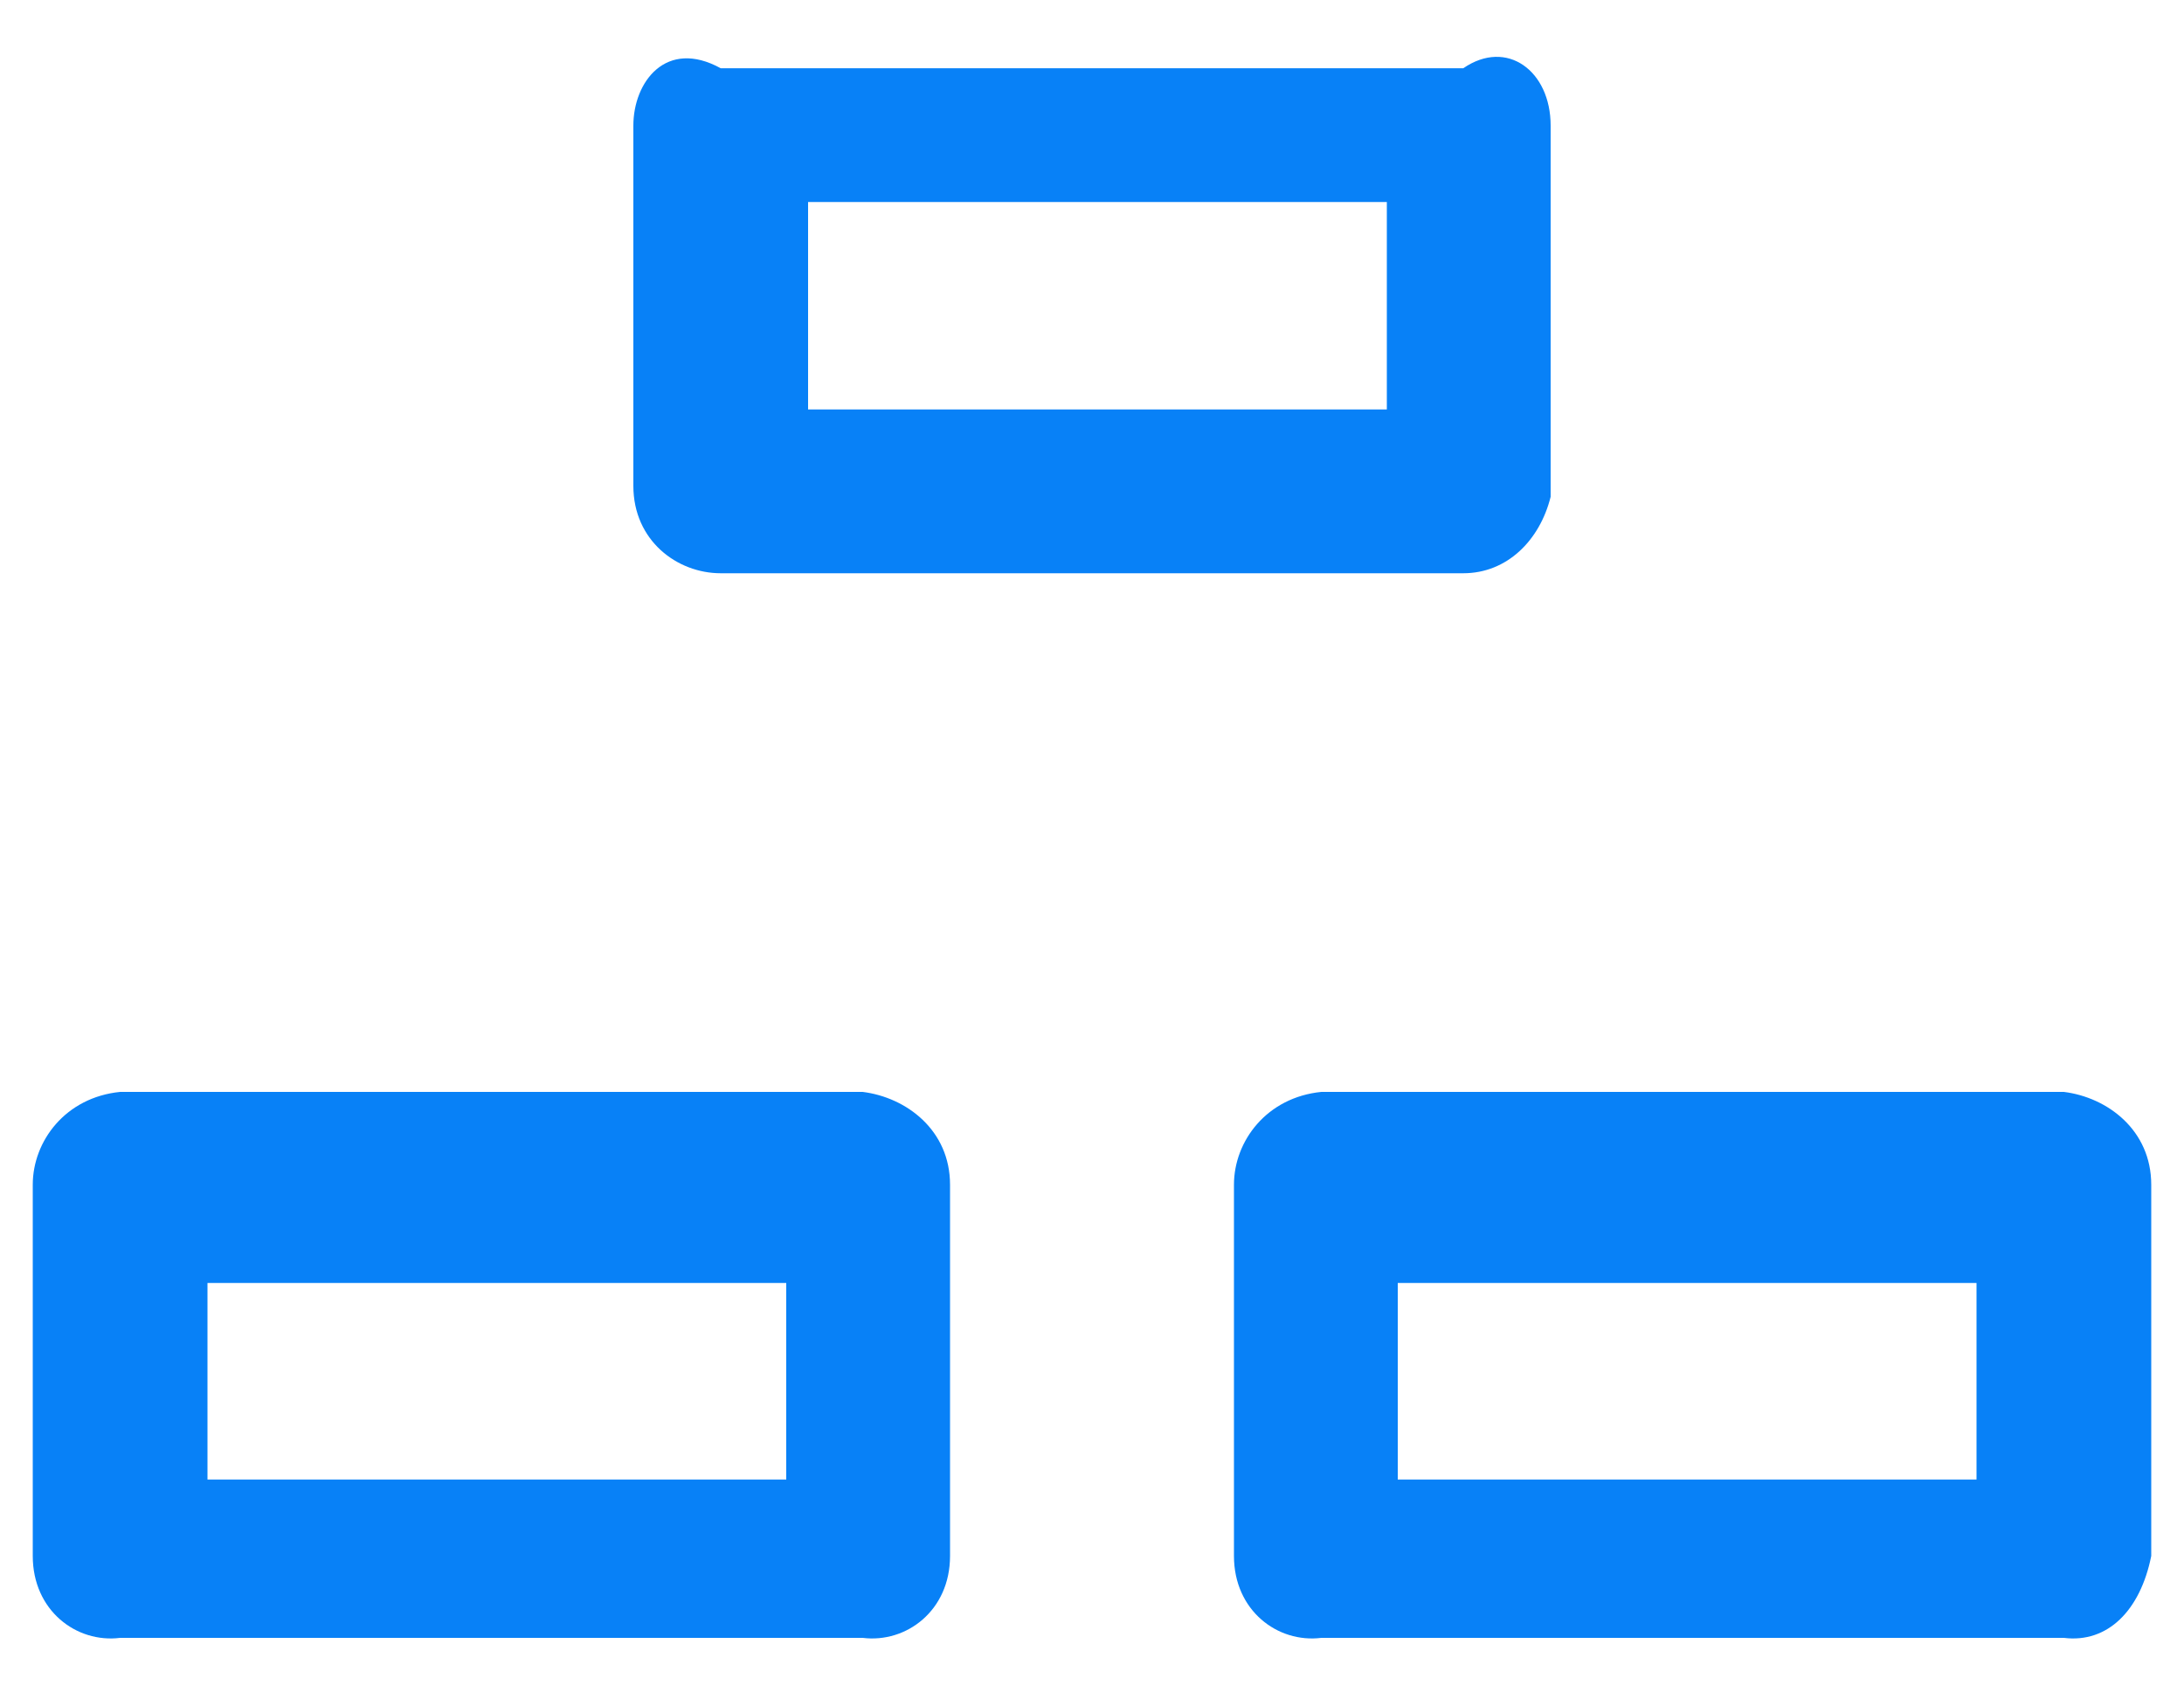 ﻿<?xml version="1.0" encoding="utf-8"?>
<svg version="1.1" xmlns:xlink="http://www.w3.org/1999/xlink" width="32px" height="25px" xmlns="http://www.w3.org/2000/svg">
  <g transform="matrix(1 0 0 1 -28 -25 )">
    <path d="M 22.72 7.28  C 22.56 7.92  22.08 8.4  21.44 8.4  L 10.56 8.4  C 9.92 8.4  9.28 7.92  9.28 7.12  L 9.28 1.84  C 9.28 1.2  9.76 0.56  10.56 1  L 21.44 1  C 22.08 0.56  22.72 1.04  22.72 1.84  L 22.72 7.28  Z M 11.84 2.96  L 11.84 6  L 20.32 6  L 20.32 2.96  L 11.84 2.96  Z M 13.92 22.8  C 13.92 23.6  13.28 24.08  12.64 24  L 1.76 24  C 1.12 24.08  0.48 23.6  0.48 22.8  L 0.48 17.36  C 0.48 16.72  0.96 16.08  1.76 16  L 12.64 16  C 13.28 16.08  13.92 16.56  13.92 17.36  L 13.92 22.8  Z M 3.04 18.8  L 3.04 21.68  L 11.52 21.68  L 11.52 18.8  L 3.04 18.8  Z M 31.52 22.8  C 31.36 23.6  30.88 24.08  30.24 24  L 19.36 24  C 18.72 24.08  18.08 23.6  18.08 22.8  L 18.08 17.36  C 18.08 16.72  18.56 16.08  19.36 16  L 30.24 16  C 30.88 16.08  31.52 16.56  31.52 17.36  L 31.52 22.8  Z M 20.48 18.8  L 20.48 21.68  L 28.96 21.68  L 28.96 18.8  L 20.48 18.8  Z " fill-rule="nonzero" fill="#0881f7" stroke="none" transform="matrix(1 0 0 1 28 25 )" />
  </g>
</svg>